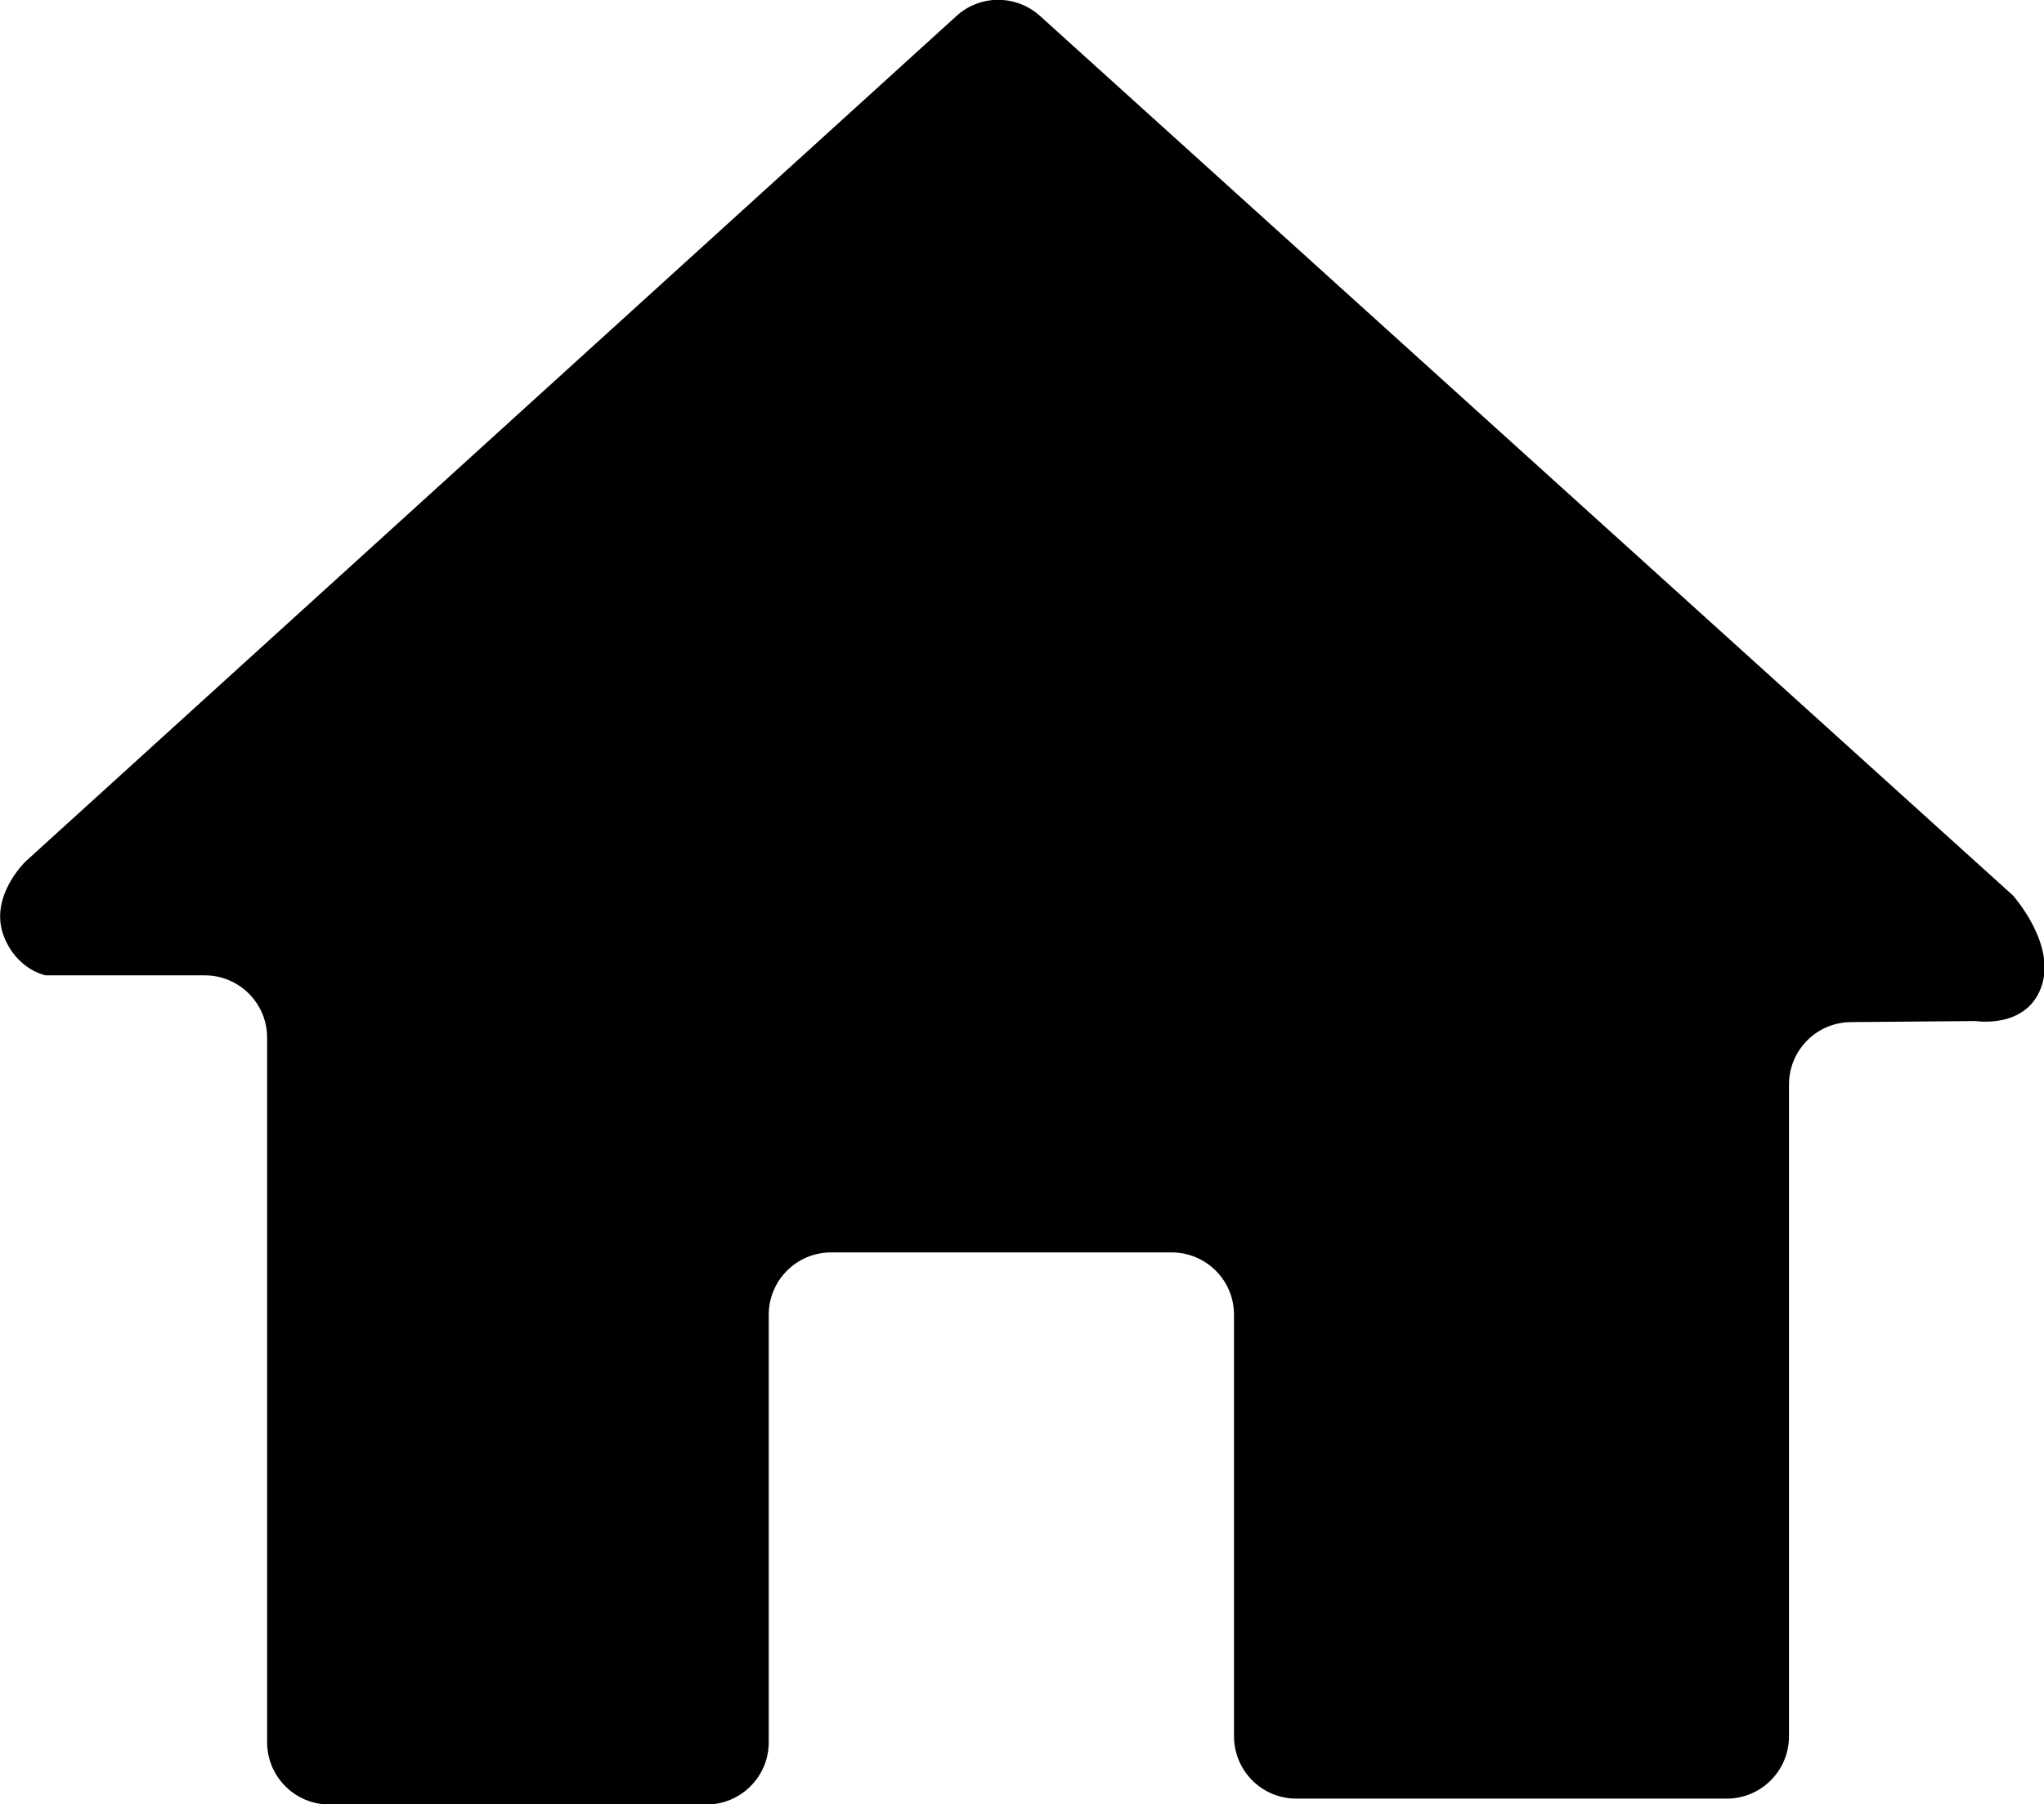 <?xml version="1.0" encoding="UTF-8"?>
<svg id="Capa_2" data-name="Capa 2" xmlns="http://www.w3.org/2000/svg" viewBox="0 0 59 52.09">
  <defs>
    <style>
      .cls-1 {
        stroke-width: 0px;
      }
    </style>
  </defs>
  <g id="Capa_1-2" data-name="Capa 1">
    <path class="cls-1" d="m30.02.46c-.69-.62-1.73-.62-2.41,0L.74,24.87s-1.07,1.02-.63,2.16c.38.98,1.21,1.13,1.21,1.13h4.59c.99,0,1.8.8,1.8,1.8v20.34c0,.99.8,1.8,1.8,1.8h10.88c.99,0,1.8-.8,1.8-1.8v-12.34c0-.99.8-1.8,1.8-1.8h9.83c.99,0,1.8.8,1.8,1.8v12.17c0,.99.8,1.8,1.8,1.8h12.42c.99,0,1.8-.8,1.8-1.8v-18.82c0-.99.8-1.79,1.78-1.8l3.61-.03s1.43.23,1.88-.95c.48-1.25-.81-2.68-.81-2.68L30.02.46Z"/>
  </g>
</svg>